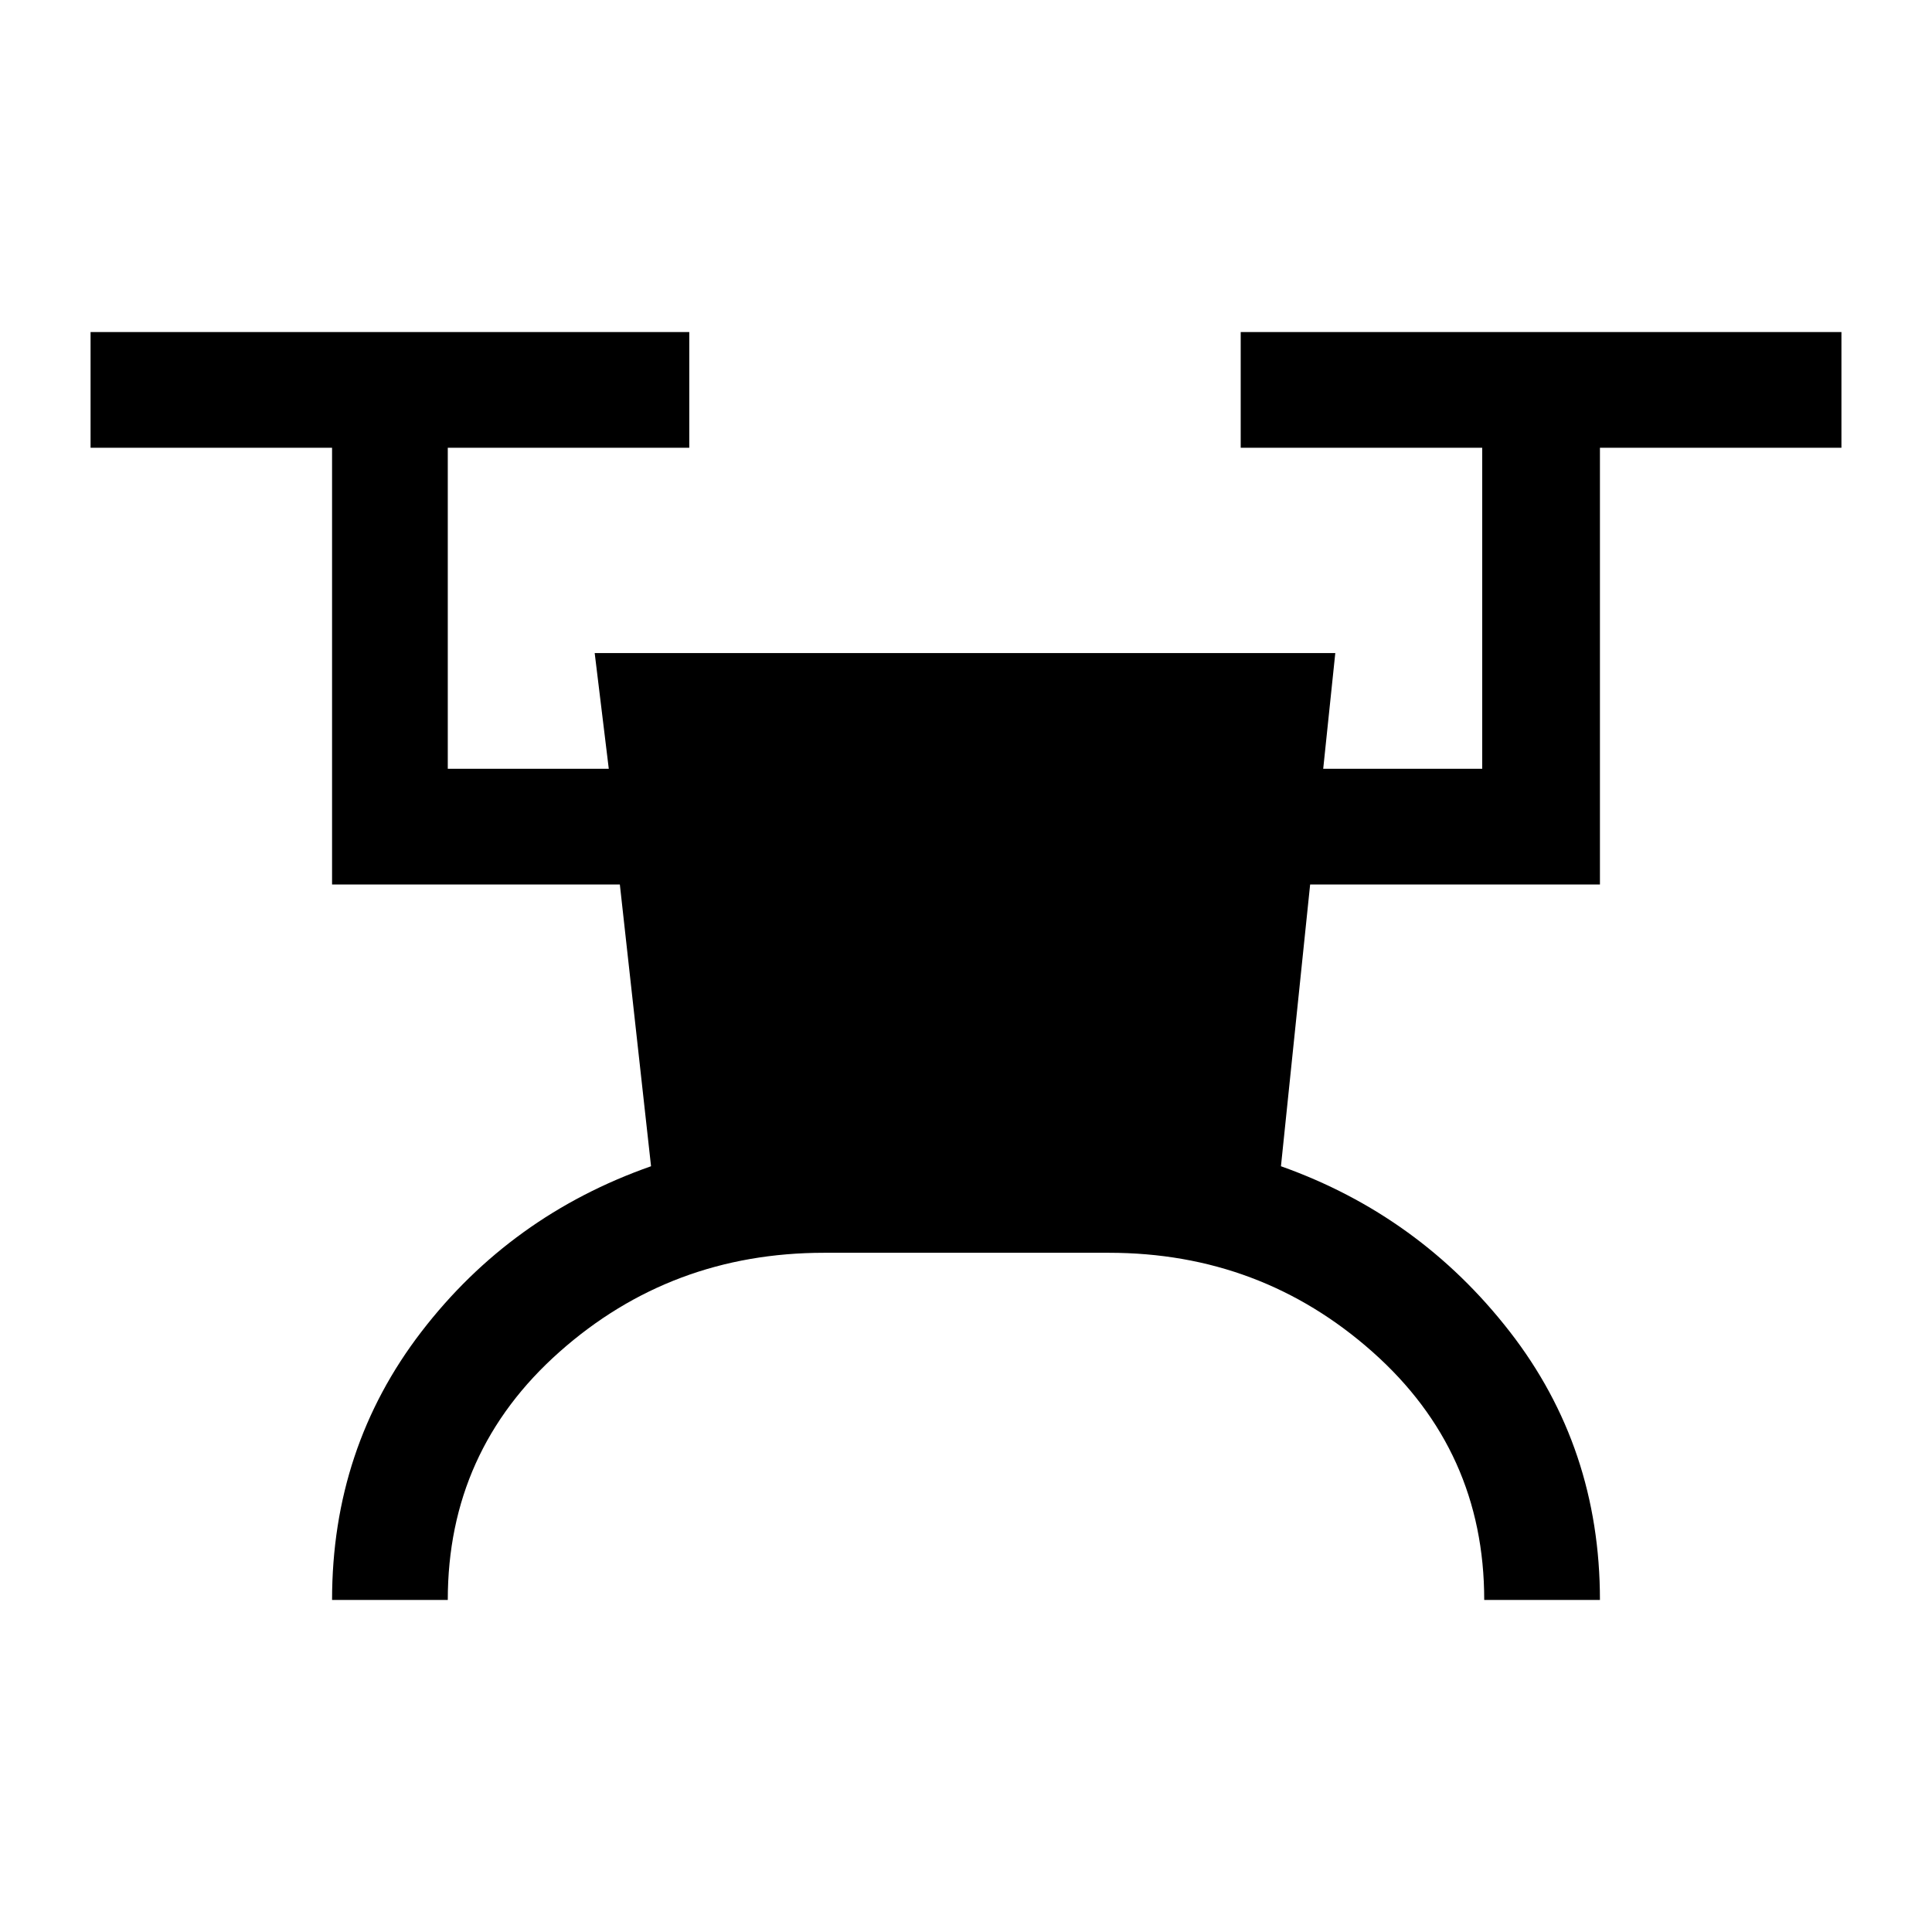<svg xmlns="http://www.w3.org/2000/svg" height="48" viewBox="0 -960 960 960" width="48"><path d="M165-165q0-75.5 44.39-133.26 44.39-57.76 114.11-82.24l-15.5-140H165v-217H45V-795h297.5v57.5h-120V-578h80l-7-57.5h368l-6 57.5h79v-159.5h-120V-795H915v57.5H795v217H651l-14.5 140q68.78 24.43 113.64 82.12Q795-240.69 795-165h-57.5q0-74-55.5-123.25T551-337.5H409.5q-76 0-131.5 49.25T222.5-165H165Z"/></svg>